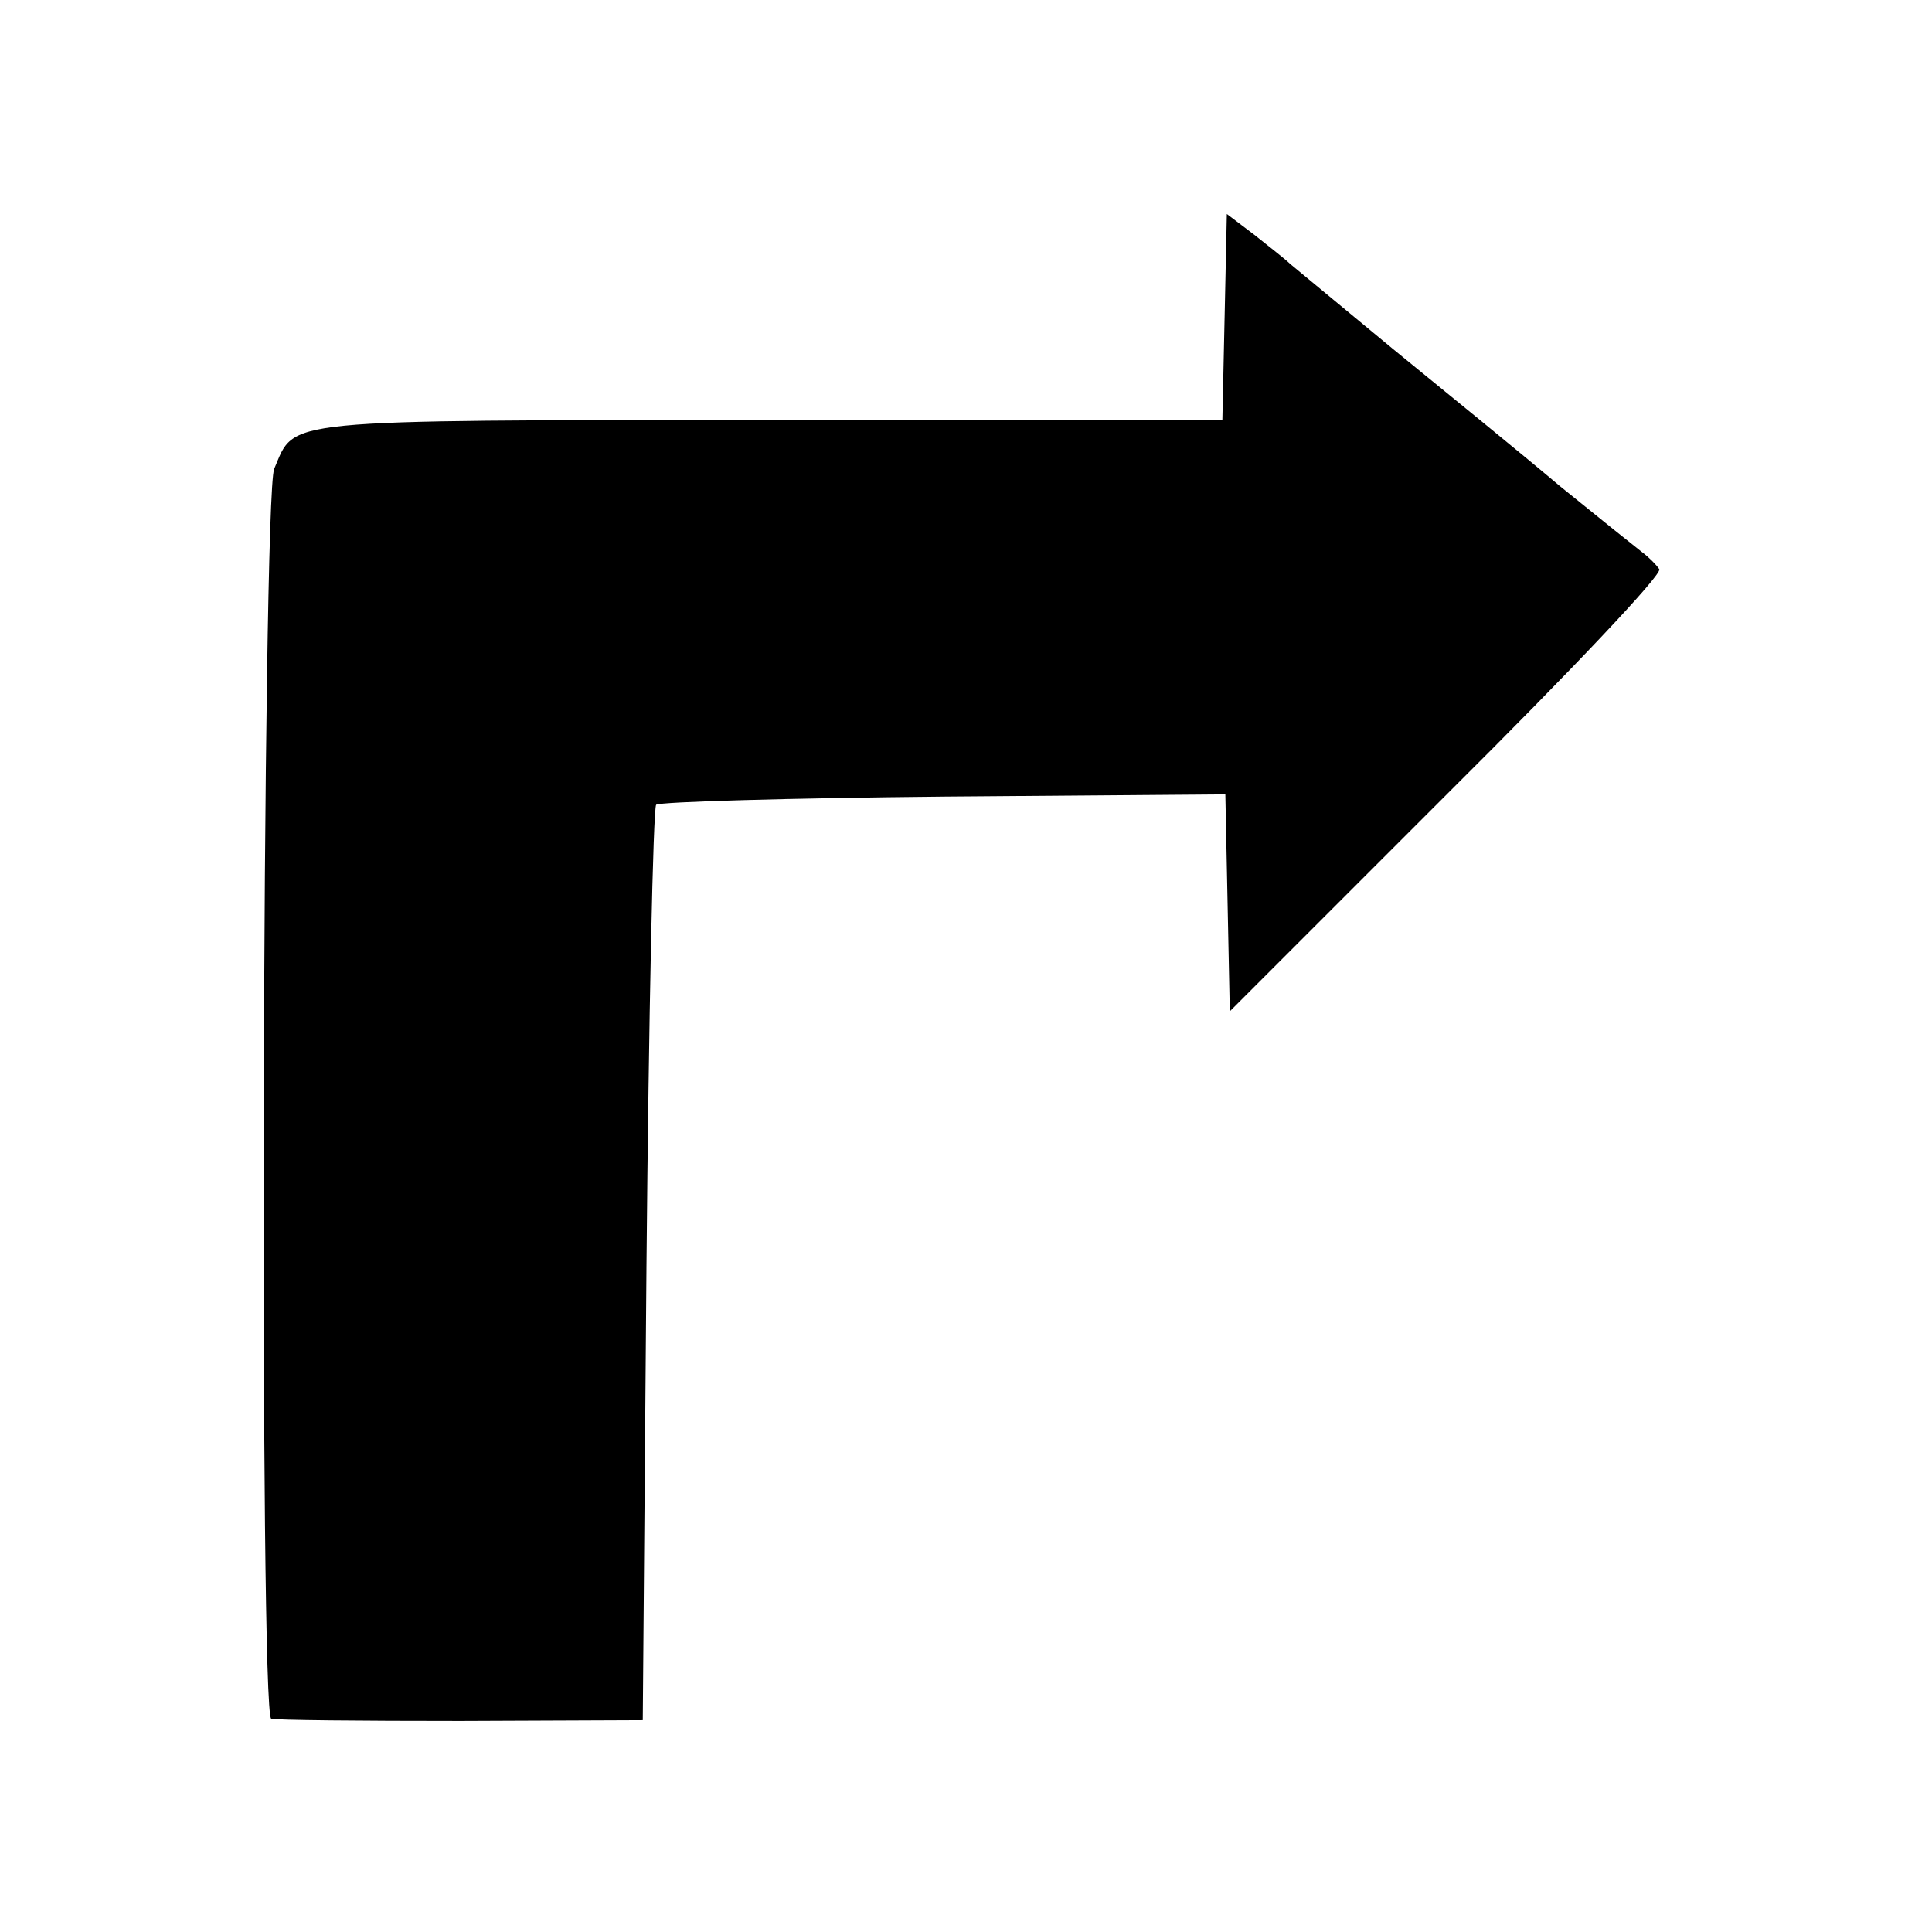 <?xml version="1.0" standalone="no"?>
<!DOCTYPE svg PUBLIC "-//W3C//DTD SVG 20010904//EN"
 "http://www.w3.org/TR/2001/REC-SVG-20010904/DTD/svg10.dtd">
<svg version="1.0" xmlns="http://www.w3.org/2000/svg"
 width="260pt" height="260pt" viewBox="0 0 260 260"
 preserveAspectRatio="xMidYMid meet">
<g transform="translate(0,260) scale(0.1,-0.1)"
fill="#000000" stroke="none">
<path d="M1648 2173 l-3 -138 -605 0 c-671 -1 -642 2 -671 -66 -16 -39 -20
-1677 -4 -1682 5 -2 120 -3 255 -3 l245 1 5 612 c3 336 9 615 13 620 5 4 179
9 388 11 l378 3 3 -146 3 -146 292 292 c171 170 290 296 286 303 -4 6 -14 16
-22 22 -9 7 -59 47 -112 90 -52 44 -153 126 -224 184 -70 58 -133 110 -139
115 -6 6 -28 23 -48 39 l-37 28 -3 -139z"/>
</g>
</svg>
